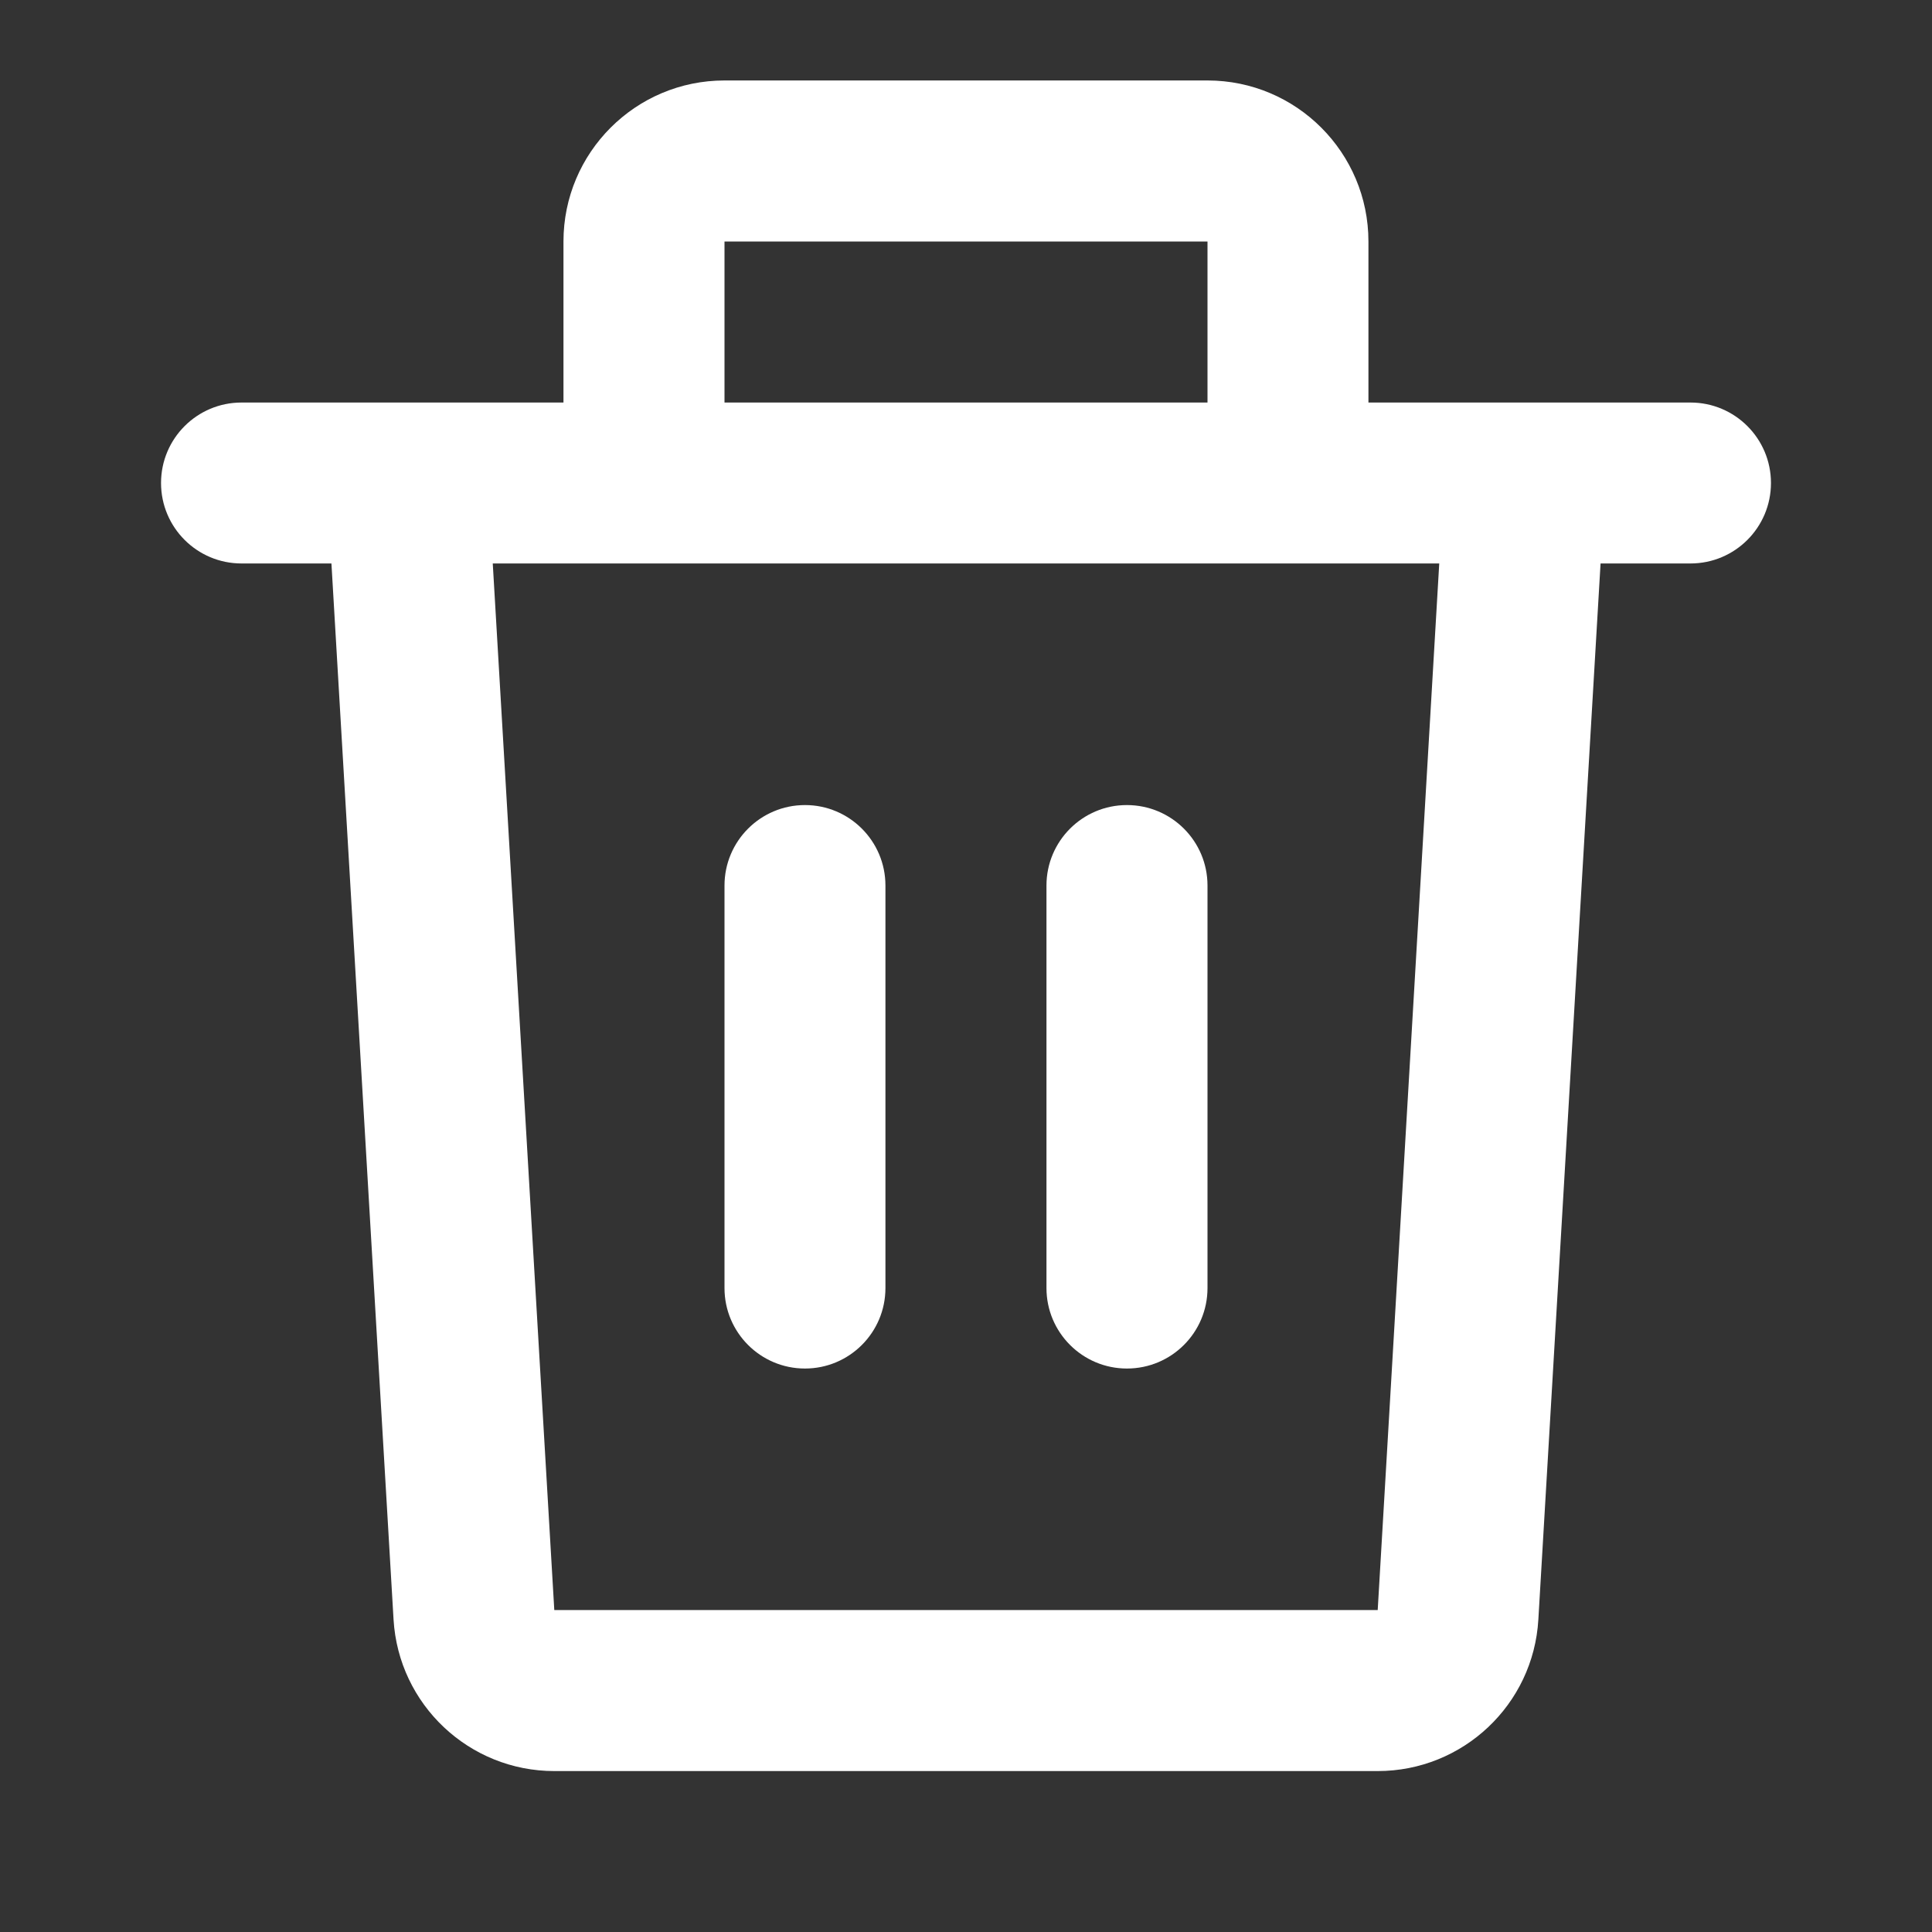 <svg width="20" height="20" viewBox="0 0 20 20" fill="none" xmlns="http://www.w3.org/2000/svg">
<rect x="0" y="0" width="20" height="20" fill="#333333" stroke="none"/>
<path d="M8.333 8.334C8.793 8.334 9.166 8.707 9.166 9.167V13.334C9.166 13.794 8.793 14.167 8.333 14.167C7.873 14.167 7.5 13.794 7.5 13.334V9.167C7.5 8.707 7.873 8.334 8.333 8.334Z" fill="white"/>
<path d="M11.666 8.334C12.127 8.334 12.5 8.707 12.5 9.167V13.334C12.5 13.794 12.127 14.167 11.666 14.167C11.206 14.167 10.833 13.794 10.833 13.334V9.167C10.833 8.707 11.206 8.334 11.666 8.334Z" fill="white"/>
<path fill-rule="evenodd" clip-rule="evenodd" d="M7.5 0.833C6.579 0.833 5.833 1.58 5.833 2.5V4.167H2.5C2.04 4.167 1.667 4.54 1.667 5C1.667 5.46 2.04 5.833 2.5 5.833H3.431L4.074 16.765C4.126 17.646 4.856 18.334 5.738 18.334H14.262C15.144 18.334 15.874 17.646 15.925 16.765L16.569 5.833H17.5C17.96 5.833 18.333 5.46 18.333 5C18.333 4.54 17.96 4.167 17.5 4.167H14.166V2.5C14.166 1.58 13.42 0.833 12.5 0.833H7.5ZM5.101 5.833L5.738 16.667H14.262L14.899 5.833H5.101ZM7.5 2.5H12.5V4.167H7.5V2.5Z" fill="white"/>
</svg>
